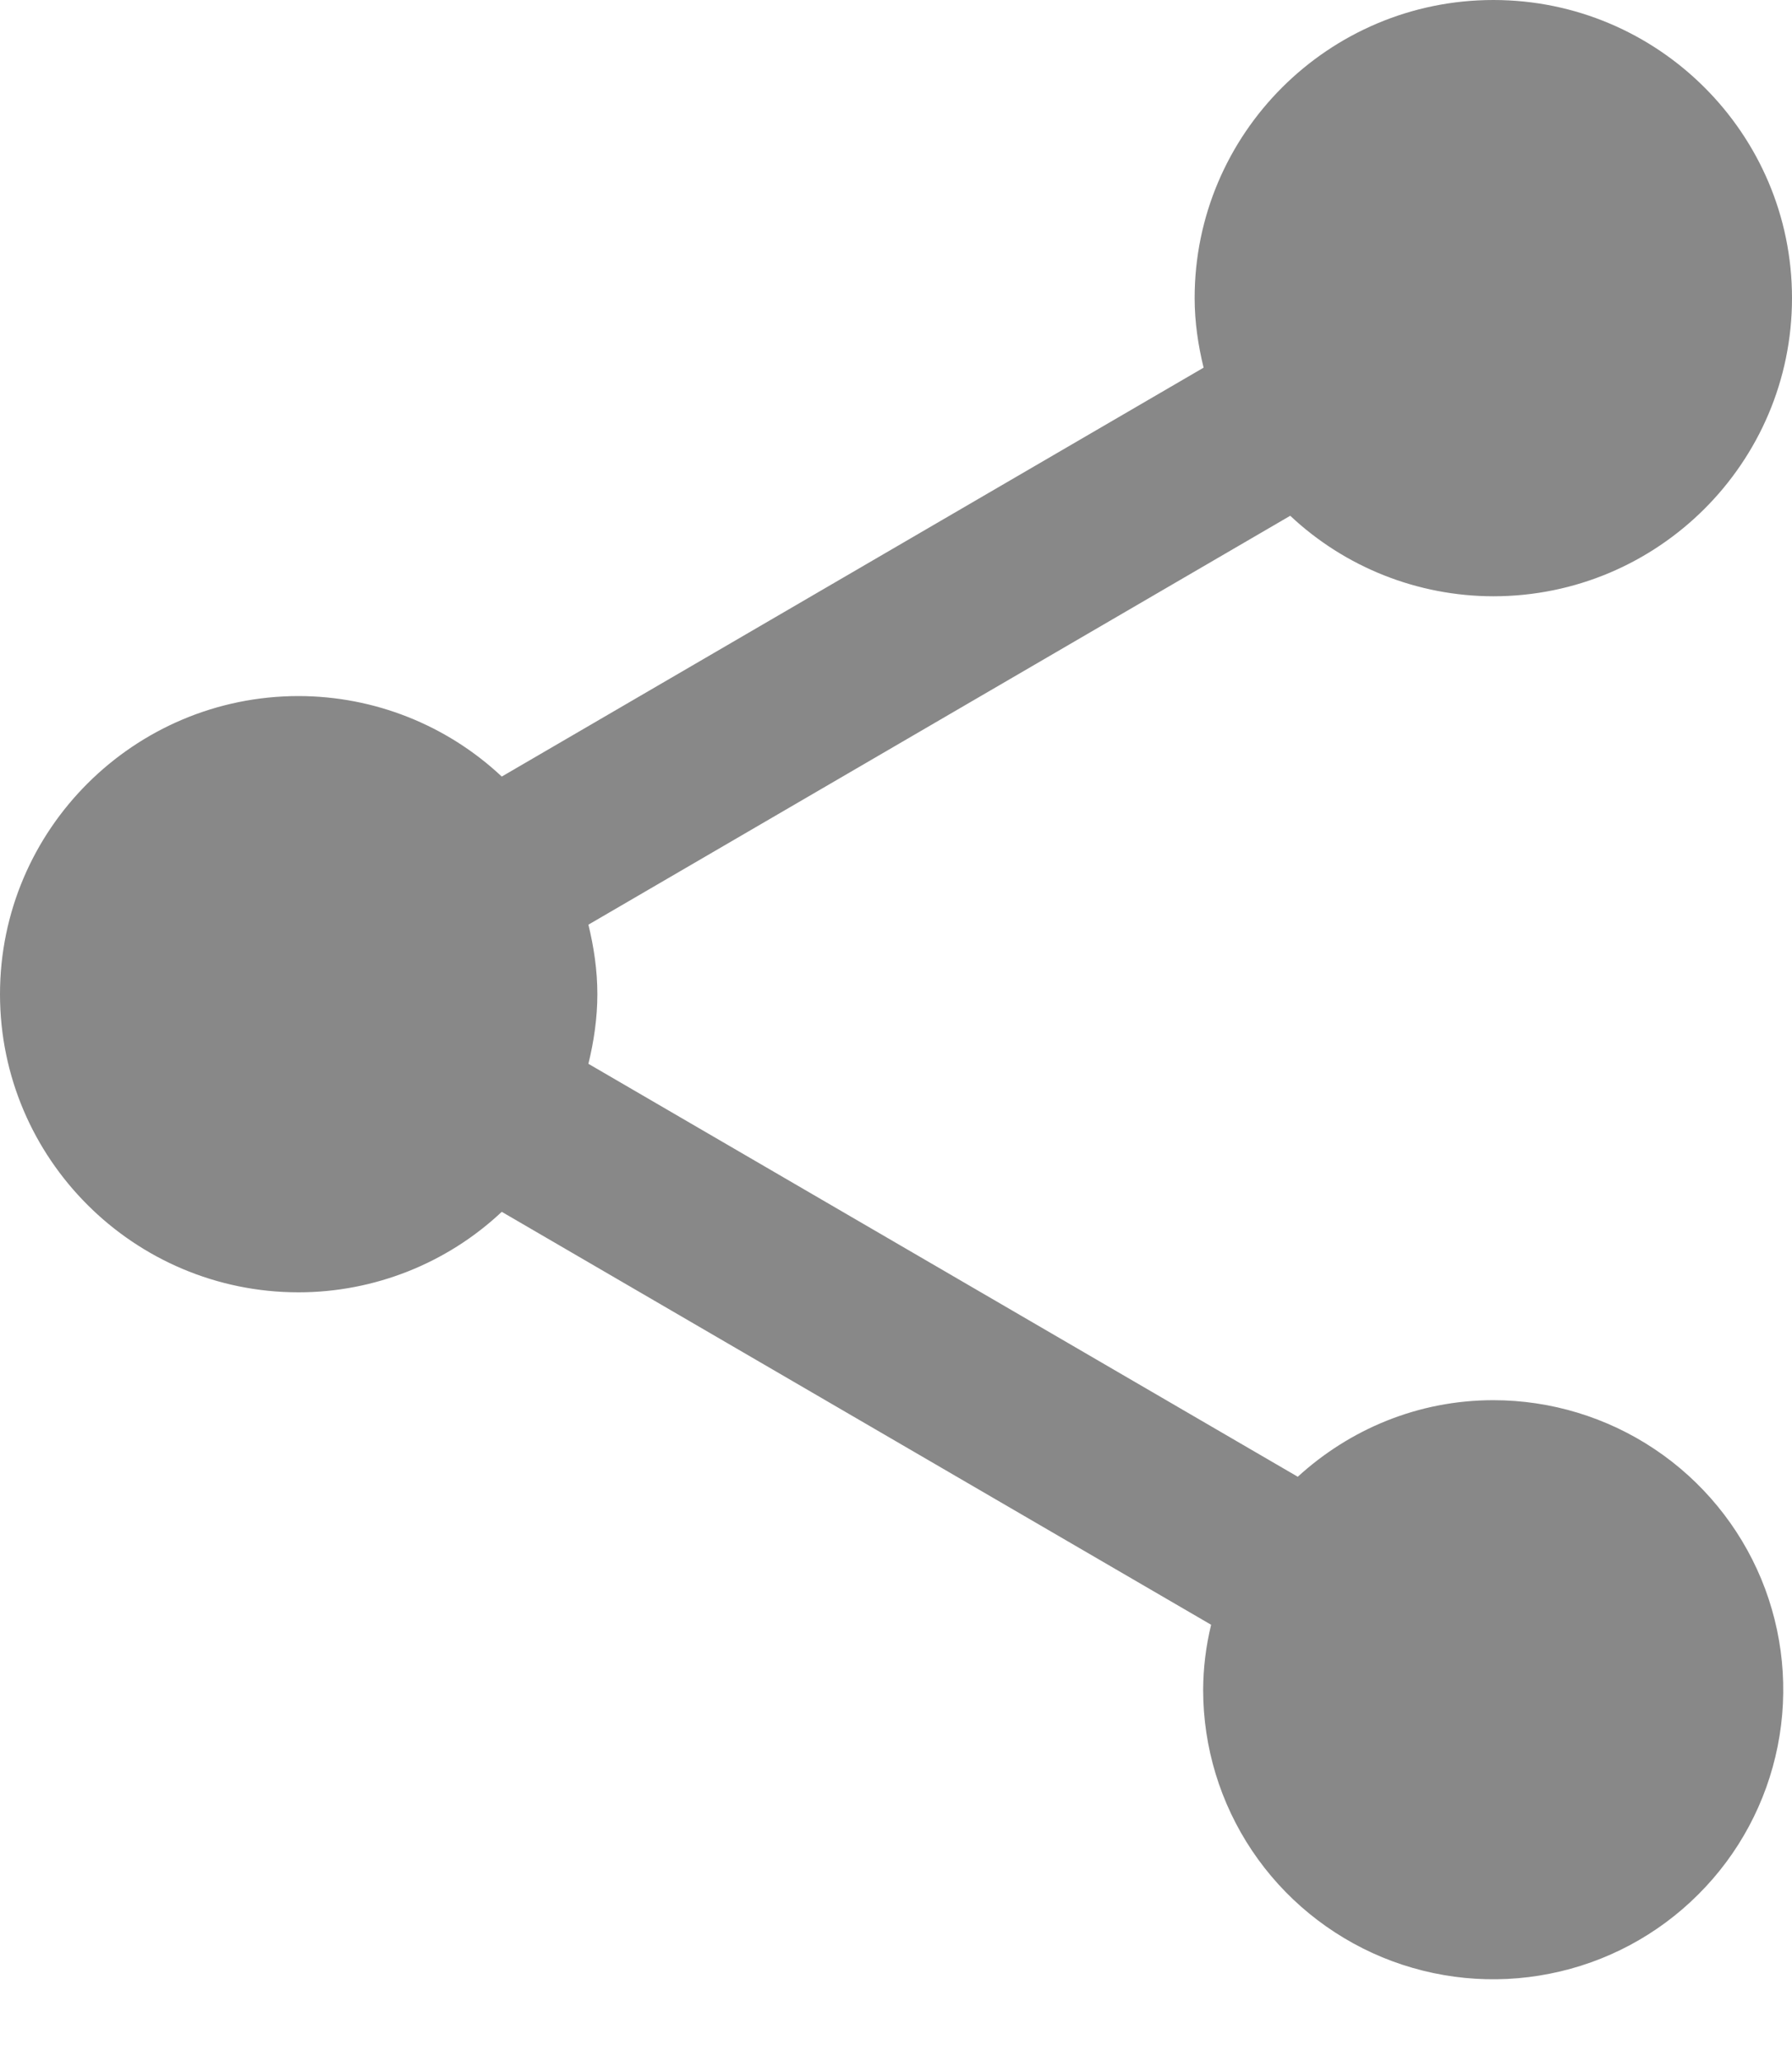 <svg width="20" height="23" viewBox="0 0 20 23" fill="none" xmlns="http://www.w3.org/2000/svg">
<path d="M16.667 15.618C15.823 15.618 15.061 15.945 14.484 16.472L6.567 11.866C6.628 11.616 6.667 11.355 6.667 11.089C6.667 10.823 6.628 10.564 6.567 10.314L14.4 5.753C15.013 6.329 15.824 6.65 16.667 6.651C18.505 6.651 20 5.16 20 3.325C20 1.491 18.505 0 16.667 0C14.828 0 13.333 1.491 13.333 3.325C13.333 3.591 13.372 3.852 13.433 4.101L5.6 8.662C4.986 8.086 4.176 7.765 3.333 7.764C1.495 7.764 0 9.255 0 11.089C0 12.924 1.495 14.415 3.333 14.415C4.176 14.414 4.987 14.093 5.6 13.517L13.517 18.123C13.459 18.361 13.429 18.604 13.428 18.849C13.428 19.488 13.618 20.112 13.974 20.643C14.33 21.174 14.836 21.587 15.427 21.832C16.019 22.076 16.669 22.14 17.297 22.015C17.925 21.891 18.502 21.583 18.954 21.131C19.407 20.68 19.715 20.105 19.84 19.478C19.965 18.852 19.901 18.203 19.657 17.613C19.412 17.023 18.997 16.518 18.465 16.163C17.933 15.808 17.307 15.618 16.667 15.618Z" fill="#888888"/>
</svg>
